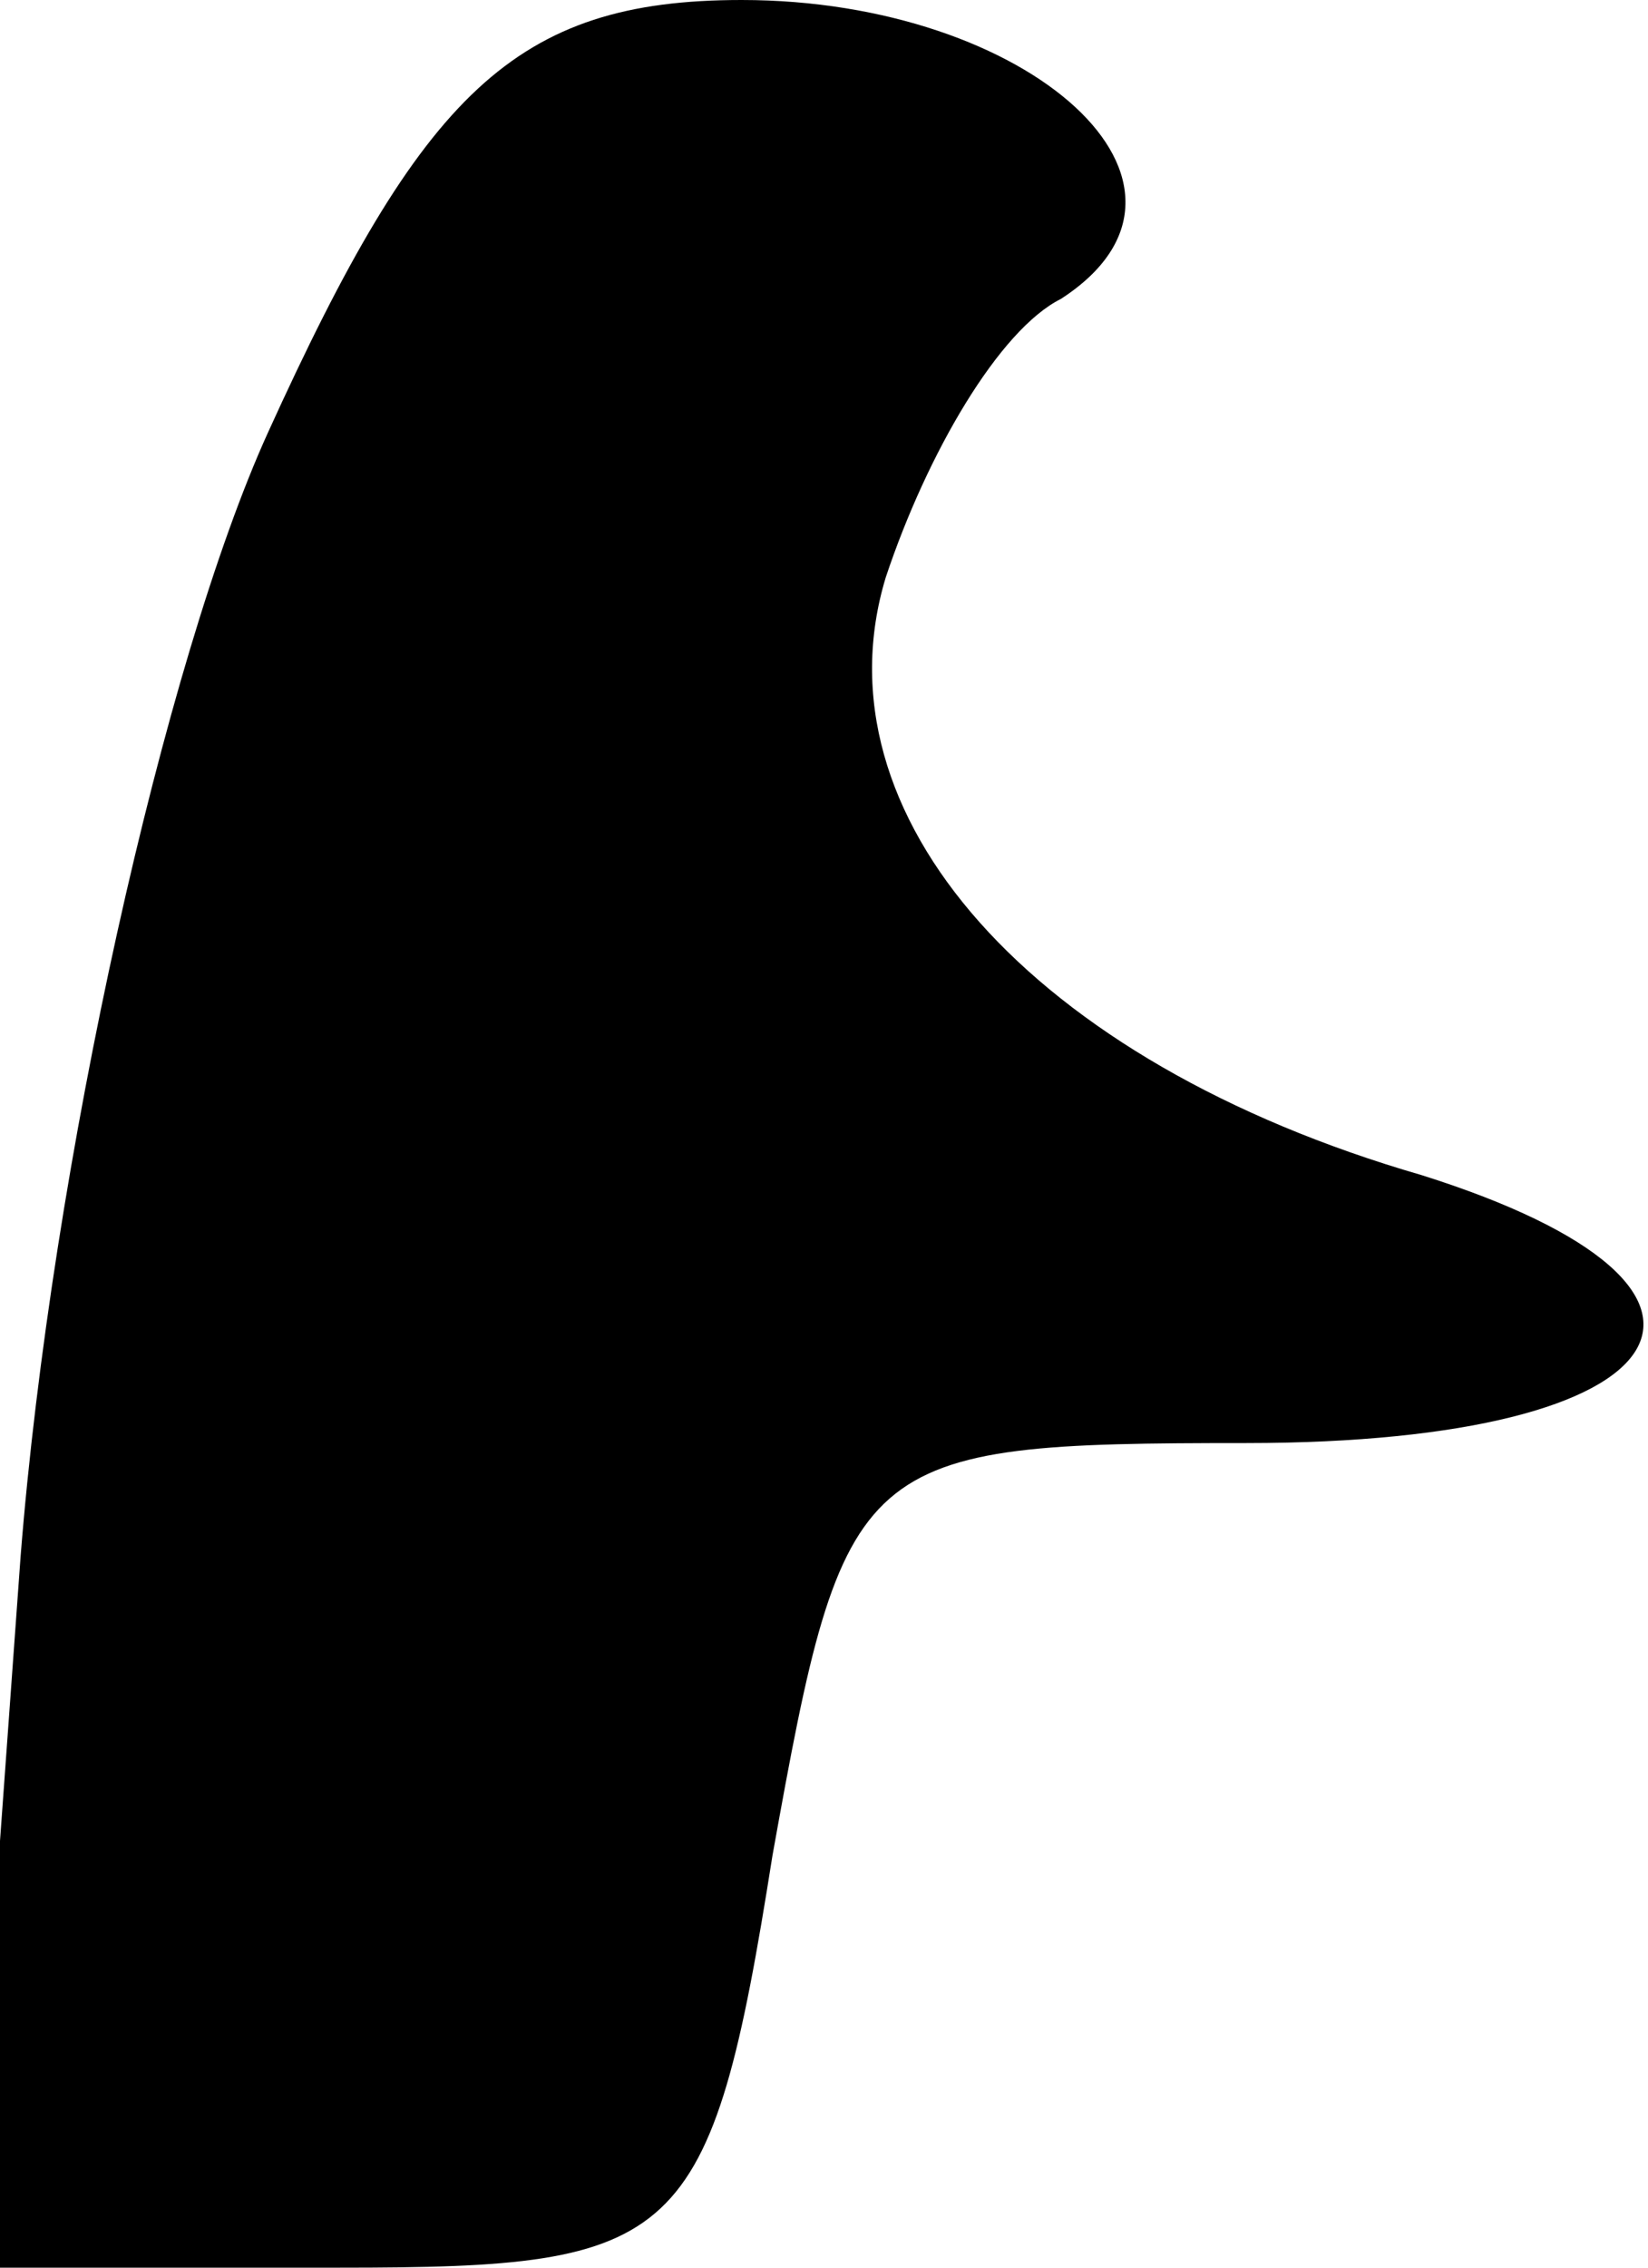 <?xml version="1.0" standalone="no"?>
<!DOCTYPE svg PUBLIC "-//W3C//DTD SVG 20010904//EN"
 "http://www.w3.org/TR/2001/REC-SVG-20010904/DTD/svg10.dtd">
<svg version="1.0" xmlns="http://www.w3.org/2000/svg"
 width="16pt" height="22pt" viewBox="0 0 16 22"
 preserveAspectRatio="xMidYMid meet">
<g transform="translate(0,22) scale(0.1,-0.1)"
fill="#000000" stroke="none">
<path fill="#000000" stroke="none" d="M26 178 c-10 -22 -21 -71 -24 -109 l-5
-69 36 0 c33 0 36 2 42 40 7 39 8 40 46 40 43 0 52 15 17 26 -38 11 -59 35
-52 58 4 12 11 24 17 27 17 11 -3 29 -31 29 -22 0 -31 -9 -46 -42z"/>
</g>
</svg>
